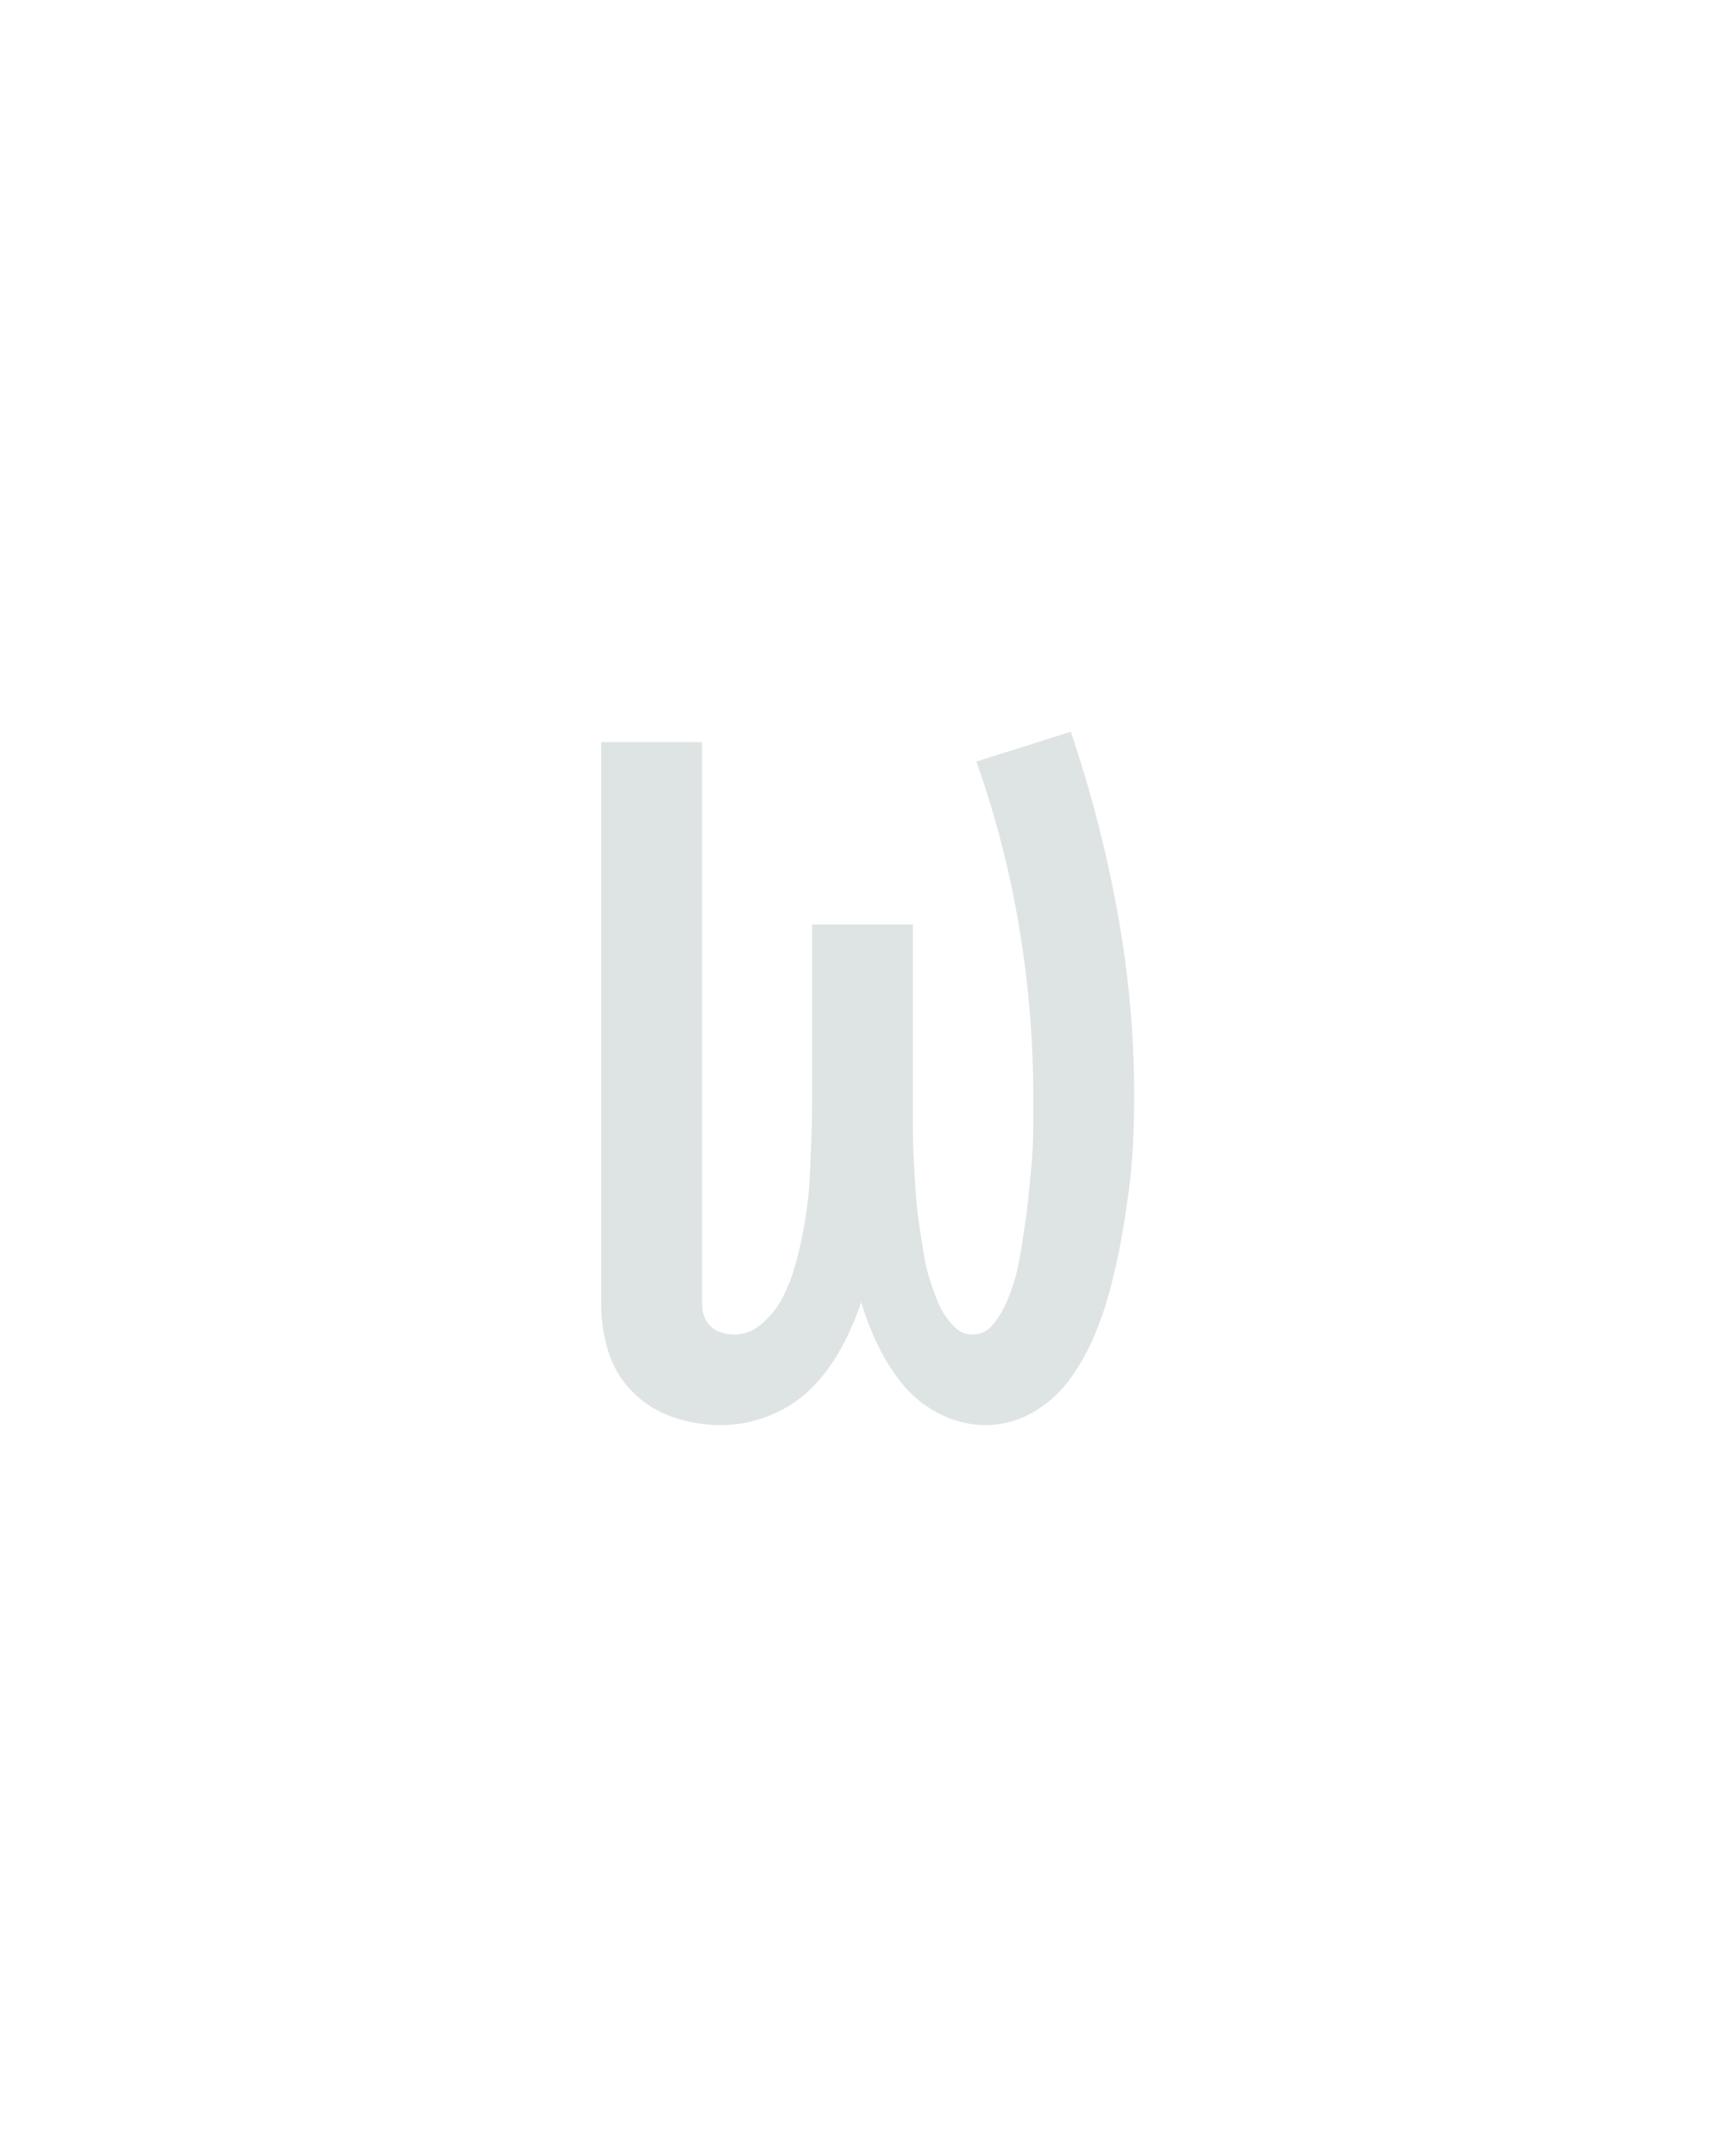 <?xml version="1.0" encoding="UTF-8" standalone="no"?>
<svg height="160" viewBox="0 0 128 160" width="128" xmlns="http://www.w3.org/2000/svg">
<defs>
<path d="M 141 8 Q 122 8 104 2 Q 86 -4 72.5 -17.5 Q 59 -31 53.5 -49 Q 48 -67 48 -86 L 48 -520 L 126 -520 L 126 -86 Q 126 -81 127.5 -76.5 Q 129 -72 132.5 -68.5 Q 136 -65 141 -63.5 Q 146 -62 151 -62 Q 163 -62 173 -71 Q 183 -80 188.5 -91 Q 194 -102 197.5 -114 Q 201 -126 203.5 -138.5 Q 206 -151 207.5 -163.5 Q 209 -176 209.5 -188.5 Q 210 -201 210.5 -213.5 Q 211 -226 211 -239 L 211 -379 L 289 -379 L 289 -239 Q 289 -229 289 -219.5 Q 289 -210 289.5 -200.5 Q 290 -191 290.5 -181 Q 291 -171 292 -161.5 Q 293 -152 294.5 -142.5 Q 296 -133 297.5 -123.5 Q 299 -114 302 -104.5 Q 305 -95 308.5 -86.5 Q 312 -78 319 -70 Q 326 -62 335 -62 Q 345 -62 351.5 -70.5 Q 358 -79 362 -88.5 Q 366 -98 368.5 -107.5 Q 371 -117 372.5 -127 Q 374 -137 375.5 -146.5 Q 377 -156 378 -166 Q 379 -176 380 -186 Q 381 -196 381.5 -206 Q 382 -216 382 -226 Q 382 -236 382 -246 Q 382 -312 371 -377.5 Q 360 -443 338 -505 L 411 -528 Q 434 -460 447 -389 Q 460 -318 460 -247 Q 460 -227 459 -208 Q 458 -189 455.5 -170.5 Q 453 -152 449.5 -133 Q 446 -114 441 -95.5 Q 436 -77 428.5 -59.5 Q 421 -42 409.5 -26.5 Q 398 -11 381 -1.5 Q 364 8 345 8 Q 327 8 310 -0.5 Q 293 -9 281.5 -23 Q 270 -37 262 -53.5 Q 254 -70 249 -87 Q 243 -69 233.5 -51.5 Q 224 -34 210.5 -20.5 Q 197 -7 178.5 0.5 Q 160 8 141 8 Z " id="path1"/>
</defs>
<g>
<g data-source-text="w" fill="#dee4e3" transform="translate(40 104.992) rotate(0) scale(0.096)">
<use href="#path1" transform="translate(0 0)"/>
</g>
</g>
</svg>